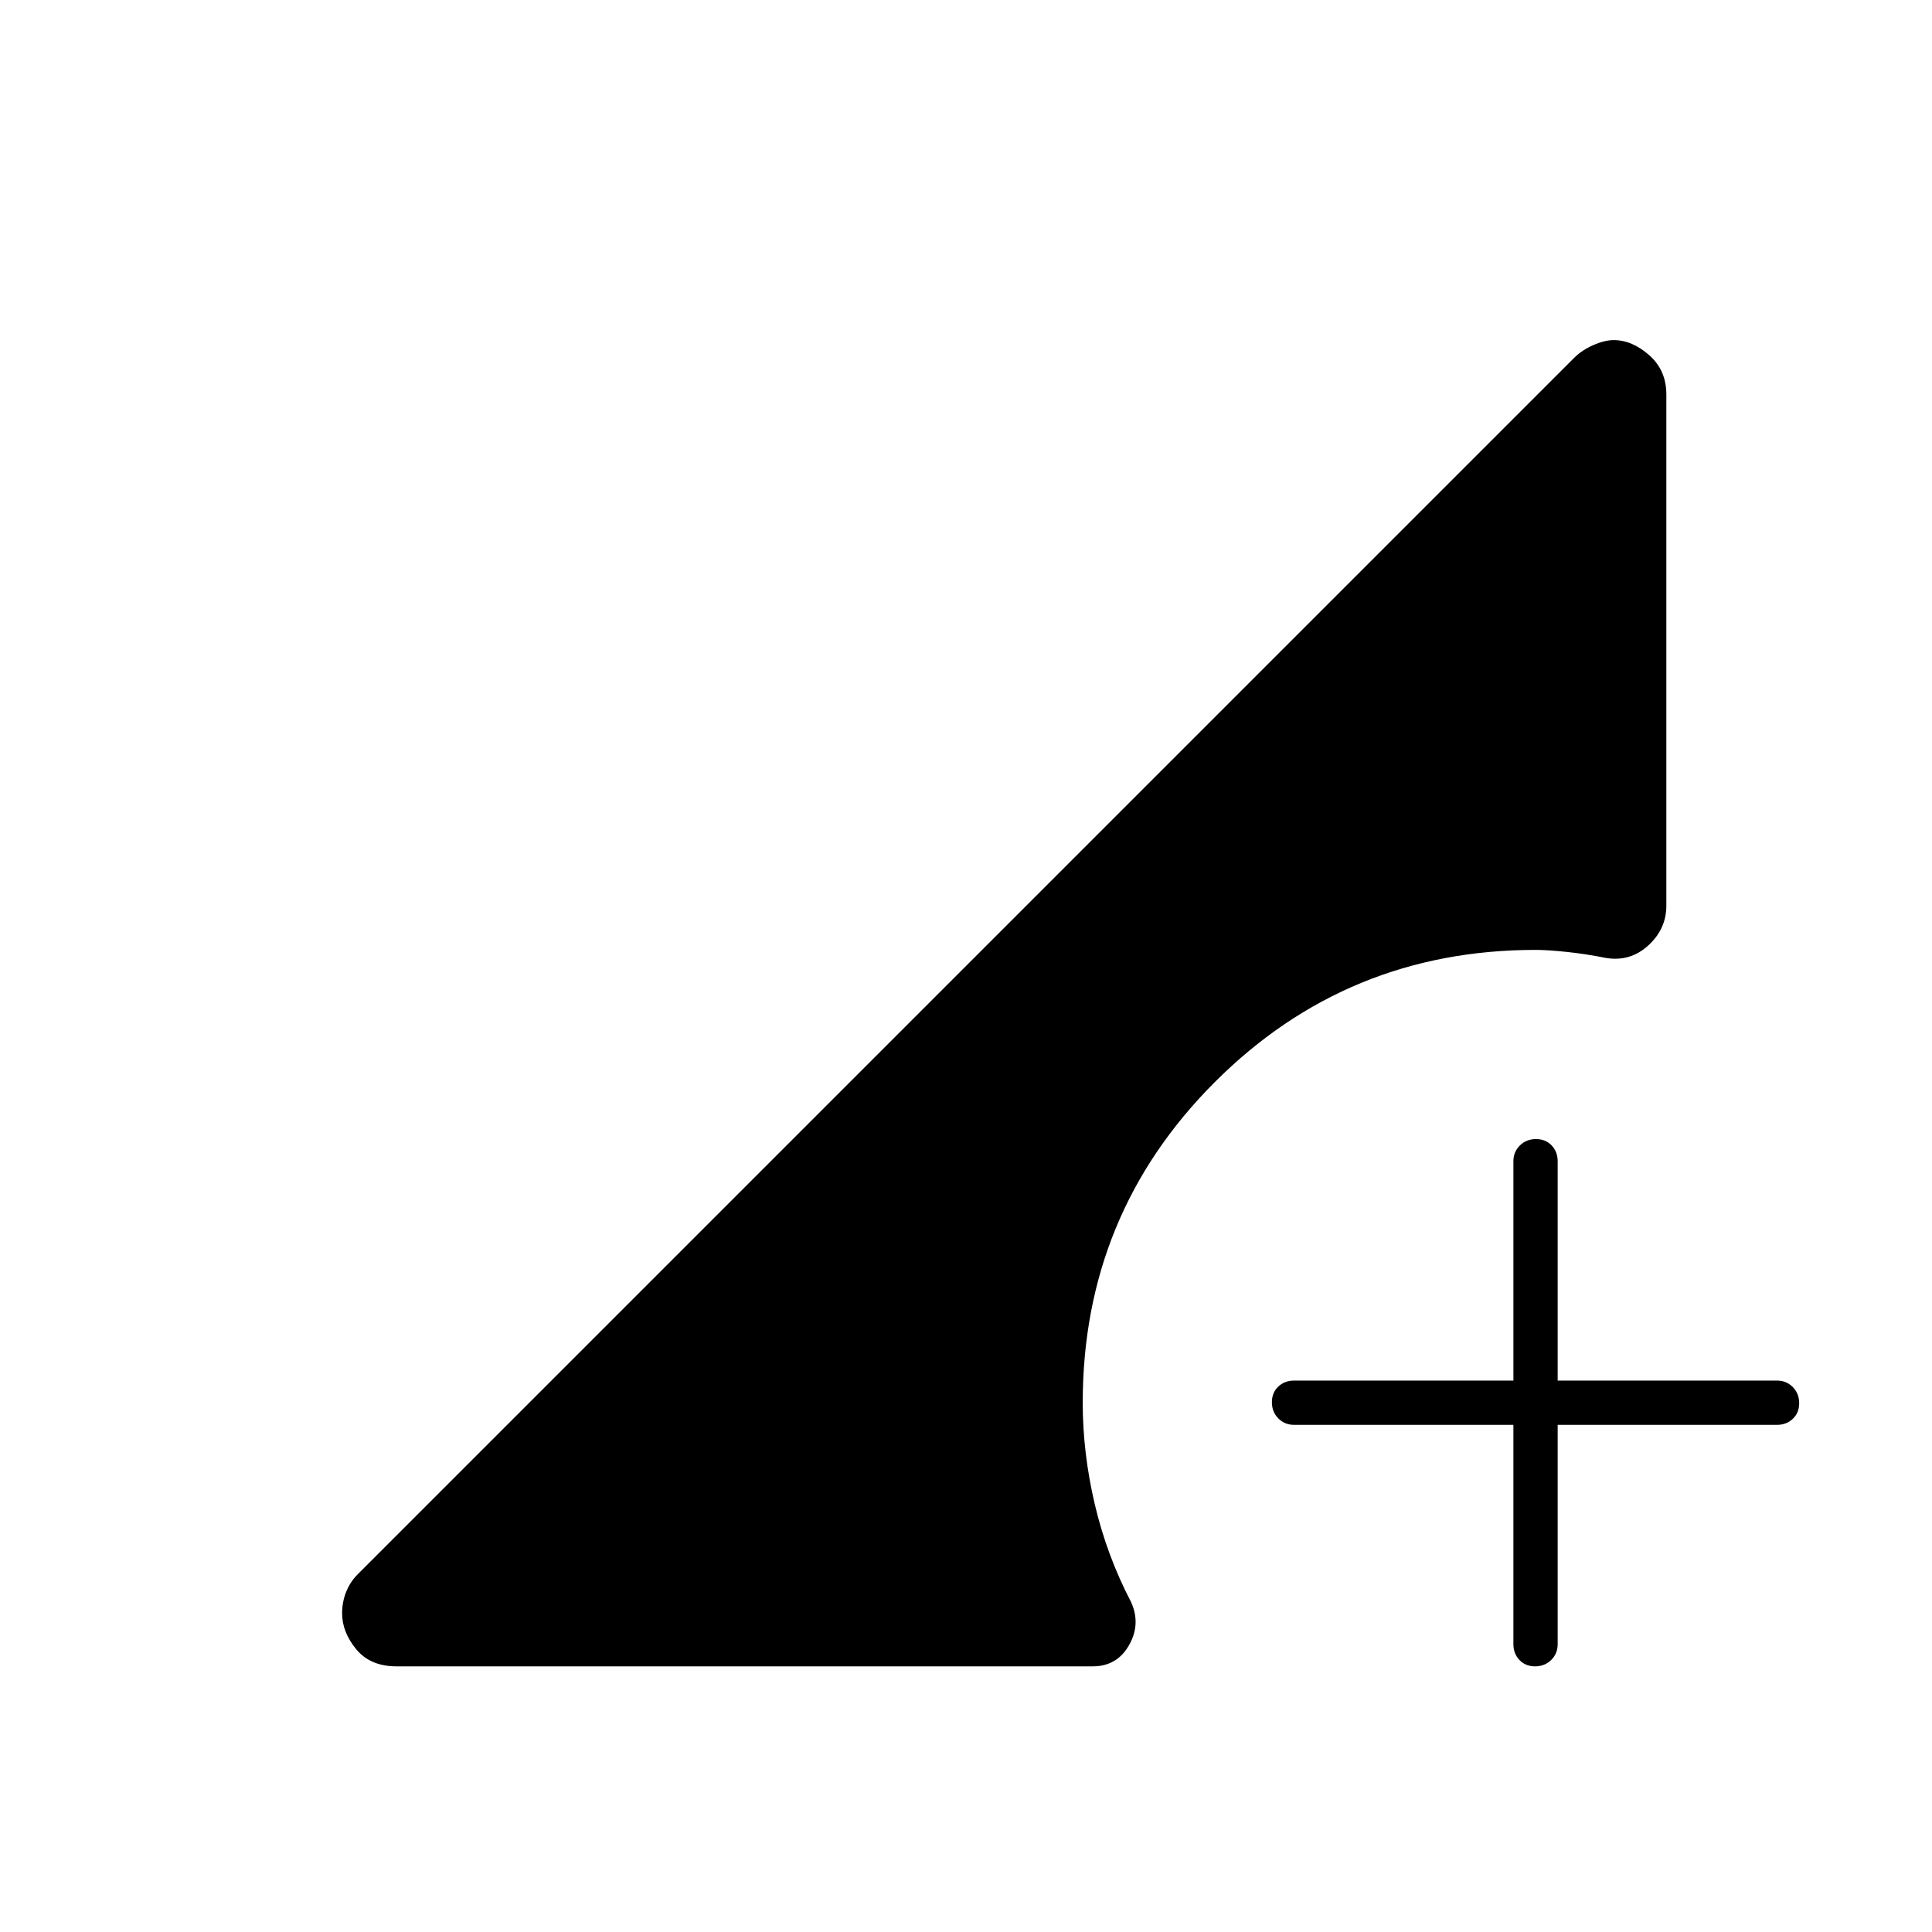 <svg xmlns="http://www.w3.org/2000/svg" width="48" height="48" viewBox="0 -960 960 960"><path d="M762.77-132q-4.77 0-7.77-3.16-3-3.17-3-7.84v-109H643q-4.67 0-7.84-3.23-3.16-3.23-3.16-8t3.16-7.77q3.17-3 7.84-3h109v-109q0-4.68 3.23-7.84t8-3.16q4.77 0 7.77 3.16t3 7.84v109h109q4.67 0 7.84 3.23 3.16 3.23 3.16 8t-3.16 7.77q-3.17 3-7.84 3H774v109q0 4.67-3.23 7.84-3.23 3.16-8 3.16ZM197-132q-13 0-20-8.5t-7-17.83q0-5.67 2-10.67t5.78-8.78l604.44-604.44q3.78-3.78 9.44-6.28 5.66-2.5 10.22-2.5 9.12 0 17.62 7.5Q828-776 828-764v254q0 11.62-9 19.81T798-484q-10-2-19.5-3t-15.5-1q-93.67 0-159.34 65.66Q538-356.67 538-263q0 25 6 50.5t18 48.5q5 11-1 21.5T543-132H197Z"/></svg>